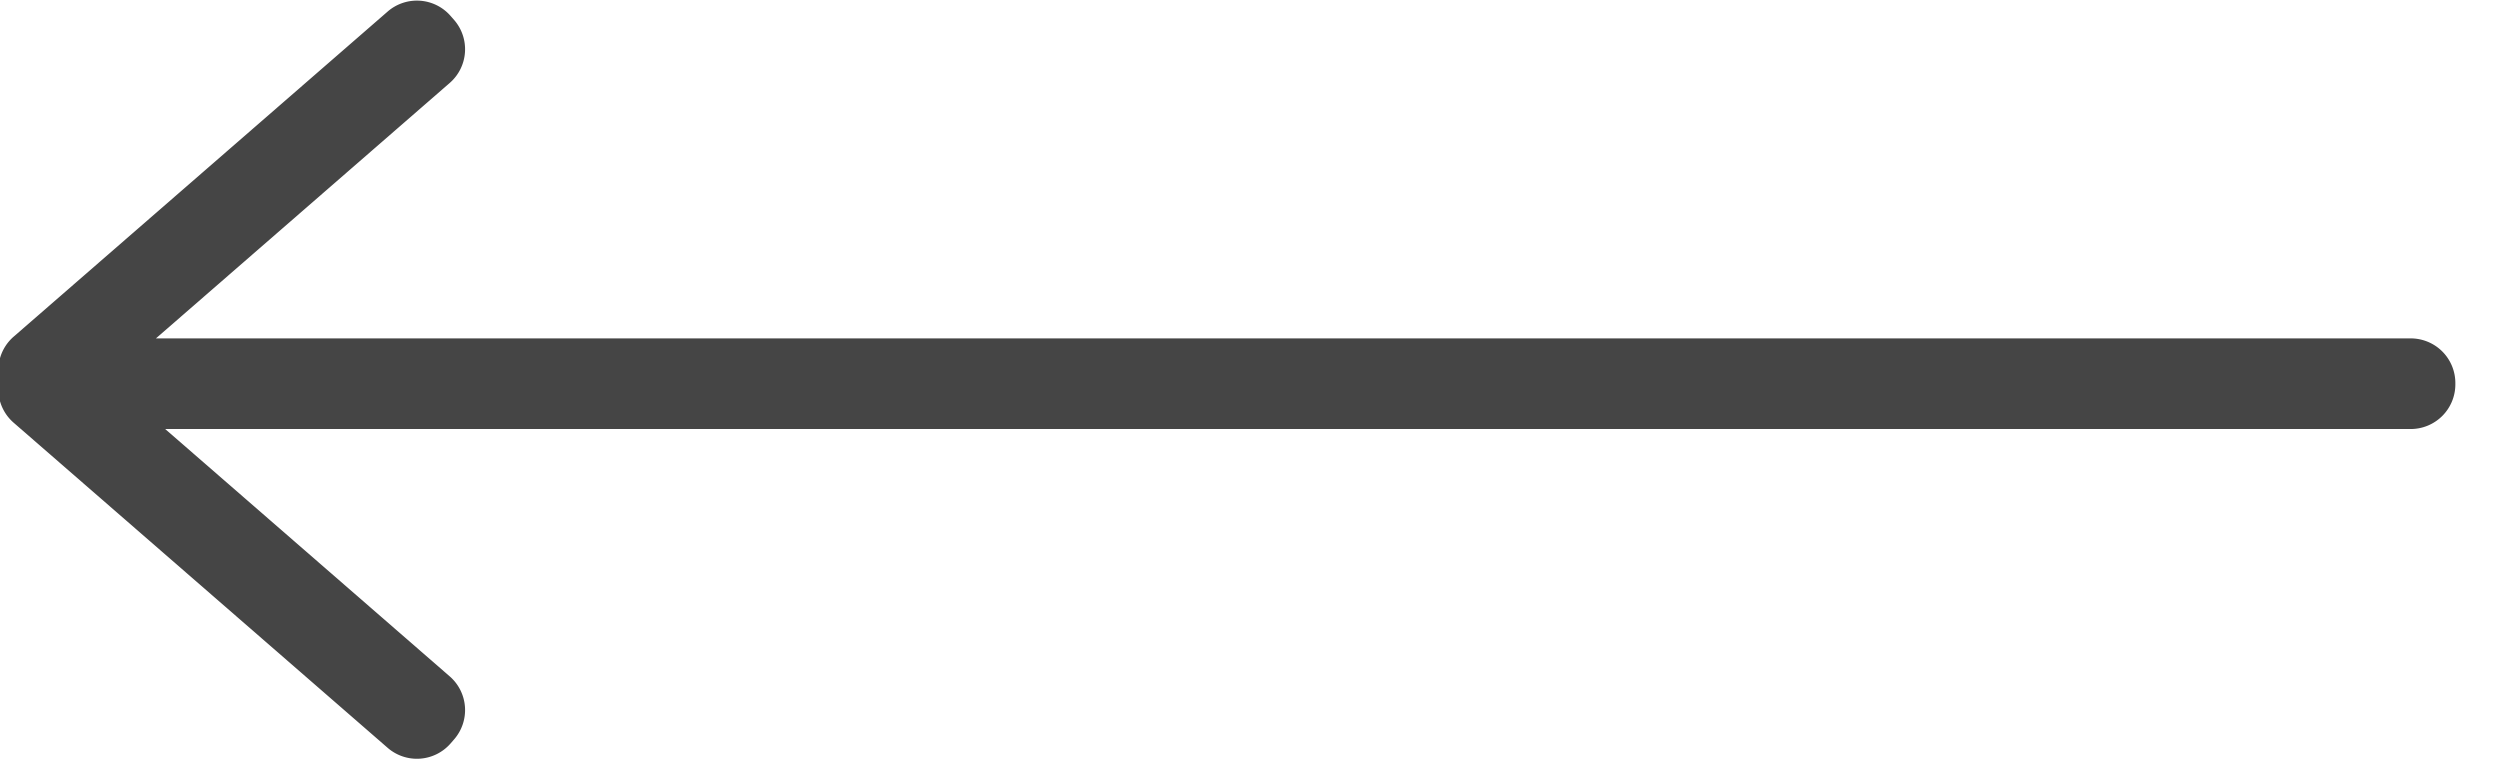 <svg xmlns="http://www.w3.org/2000/svg" xmlns:xlink="http://www.w3.org/1999/xlink" width="56" height="17" viewBox="0 0 56 17"><defs><path id="cchba" d="M208.42 1146a1 1 0 0 1-1 1h-.03a1 1 0 0 1-1-1v-50.3l-5.541 6.374a1 1 0 0 1-1.41.099l-.091-.079a1 1 0 0 1-.1-1.41l7.283-8.378a1 1 0 0 1 .964-.322 1 1 0 0 1 .964.322l7.282 8.377a1 1 0 0 1-.099 1.411l-.09.079a1 1 0 0 1-1.41-.099l-5.722-6.581z"/></defs><g><g transform="rotate(-90 -438 654)"><use fill="#454545" xlink:href="#cchba"/></g></g></svg>